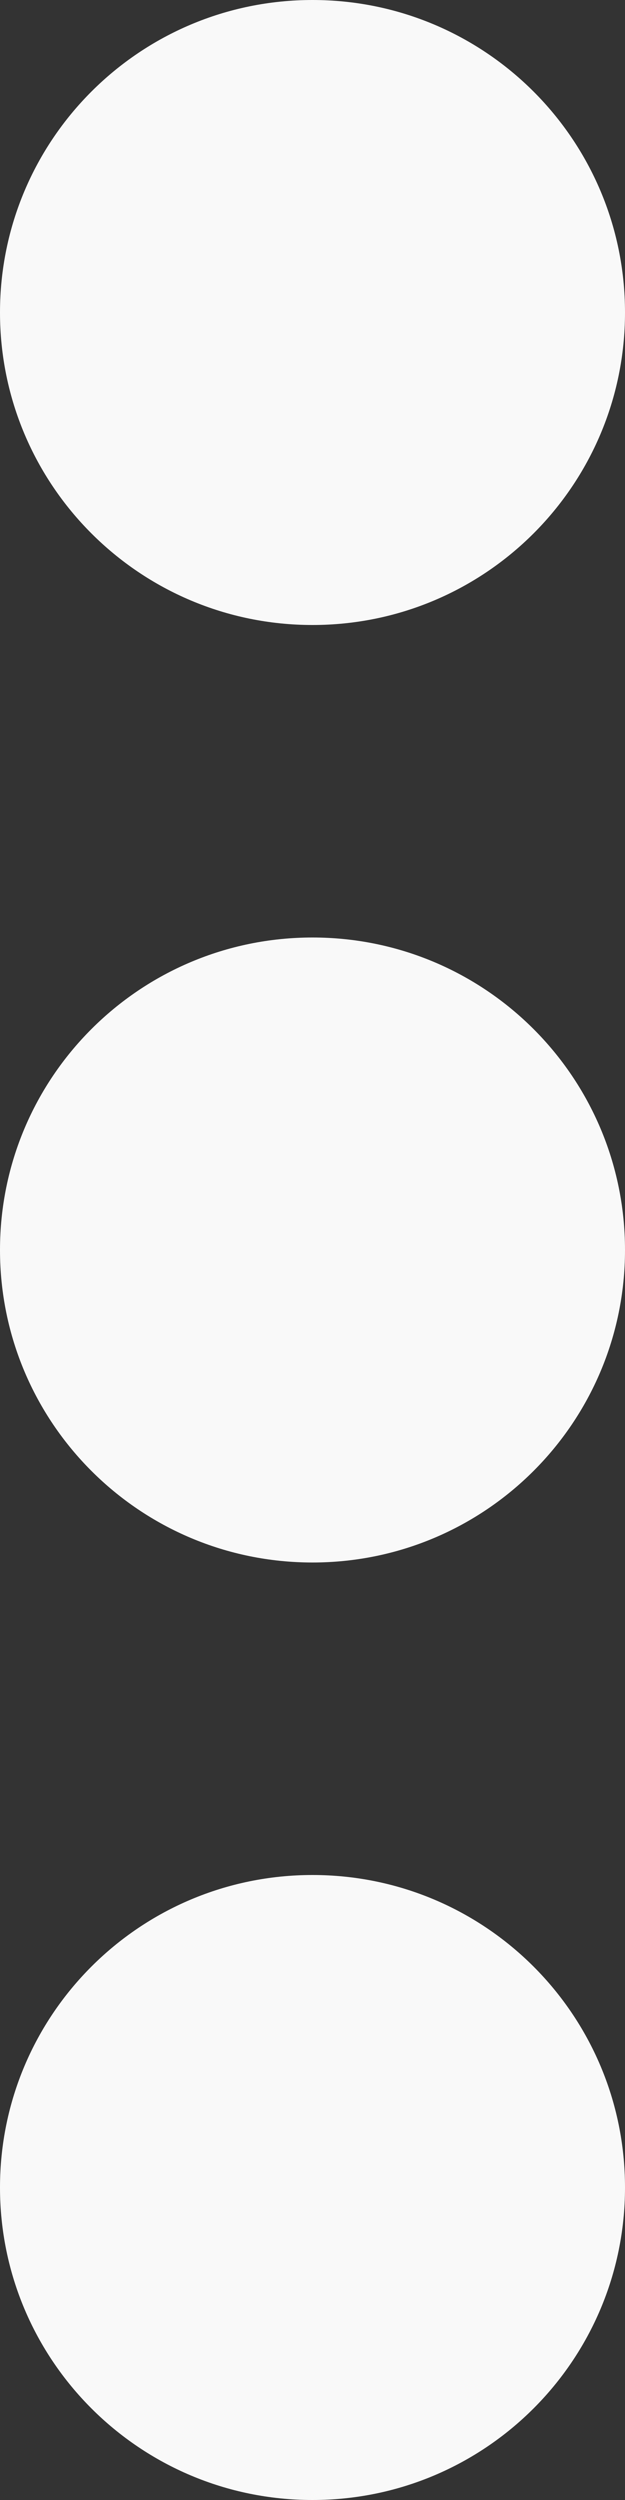 <?xml version="1.0" encoding="UTF-8" standalone="no"?>
<svg
   xmlns:dc="http://purl.org/dc/elements/1.1/"
   xmlns:cc="http://creativecommons.org/ns#"
   xmlns:rdf="http://www.w3.org/1999/02/22-rdf-syntax-ns#"
   xmlns:svg="http://www.w3.org/2000/svg"
   xmlns="http://www.w3.org/2000/svg"
   id="svg8"
   version="1.1"
   width="8"
   viewBox="0 0 8 32"
   height="32">
  <rect x="0" y="0" width="8" height="32" fill="#333333" stroke="none"/>
  <defs
     id="defs12" />
  <path
     style="fill:none"
     id="path2"
     d="M -20,-8 H 28 V 40 H -20 Z" />
  <path
     style="fill:#f9f9f9"
     id="path4"
     d="M 4,8 C 6.21,8 8,6.21 8,4 8,1.79 6.21,0 4,0 1.79,0 0,1.79 0,4 0,6.21 1.79,8 4,8 Z m 0,4 c -2.21,0 -4,1.79 -4,4 0,2.21 1.79,4 4,4 2.21,0 4,-1.79 4,-4 0,-2.21 -1.79,-4 -4,-4 z m 0,12 c -2.21,0 -4,1.79 -4,4 0,2.21 1.79,4 4,4 2.21,0 4,-1.79 4,-4 0,-2.21 -1.79,-4 -4,-4 z" />
</svg>
